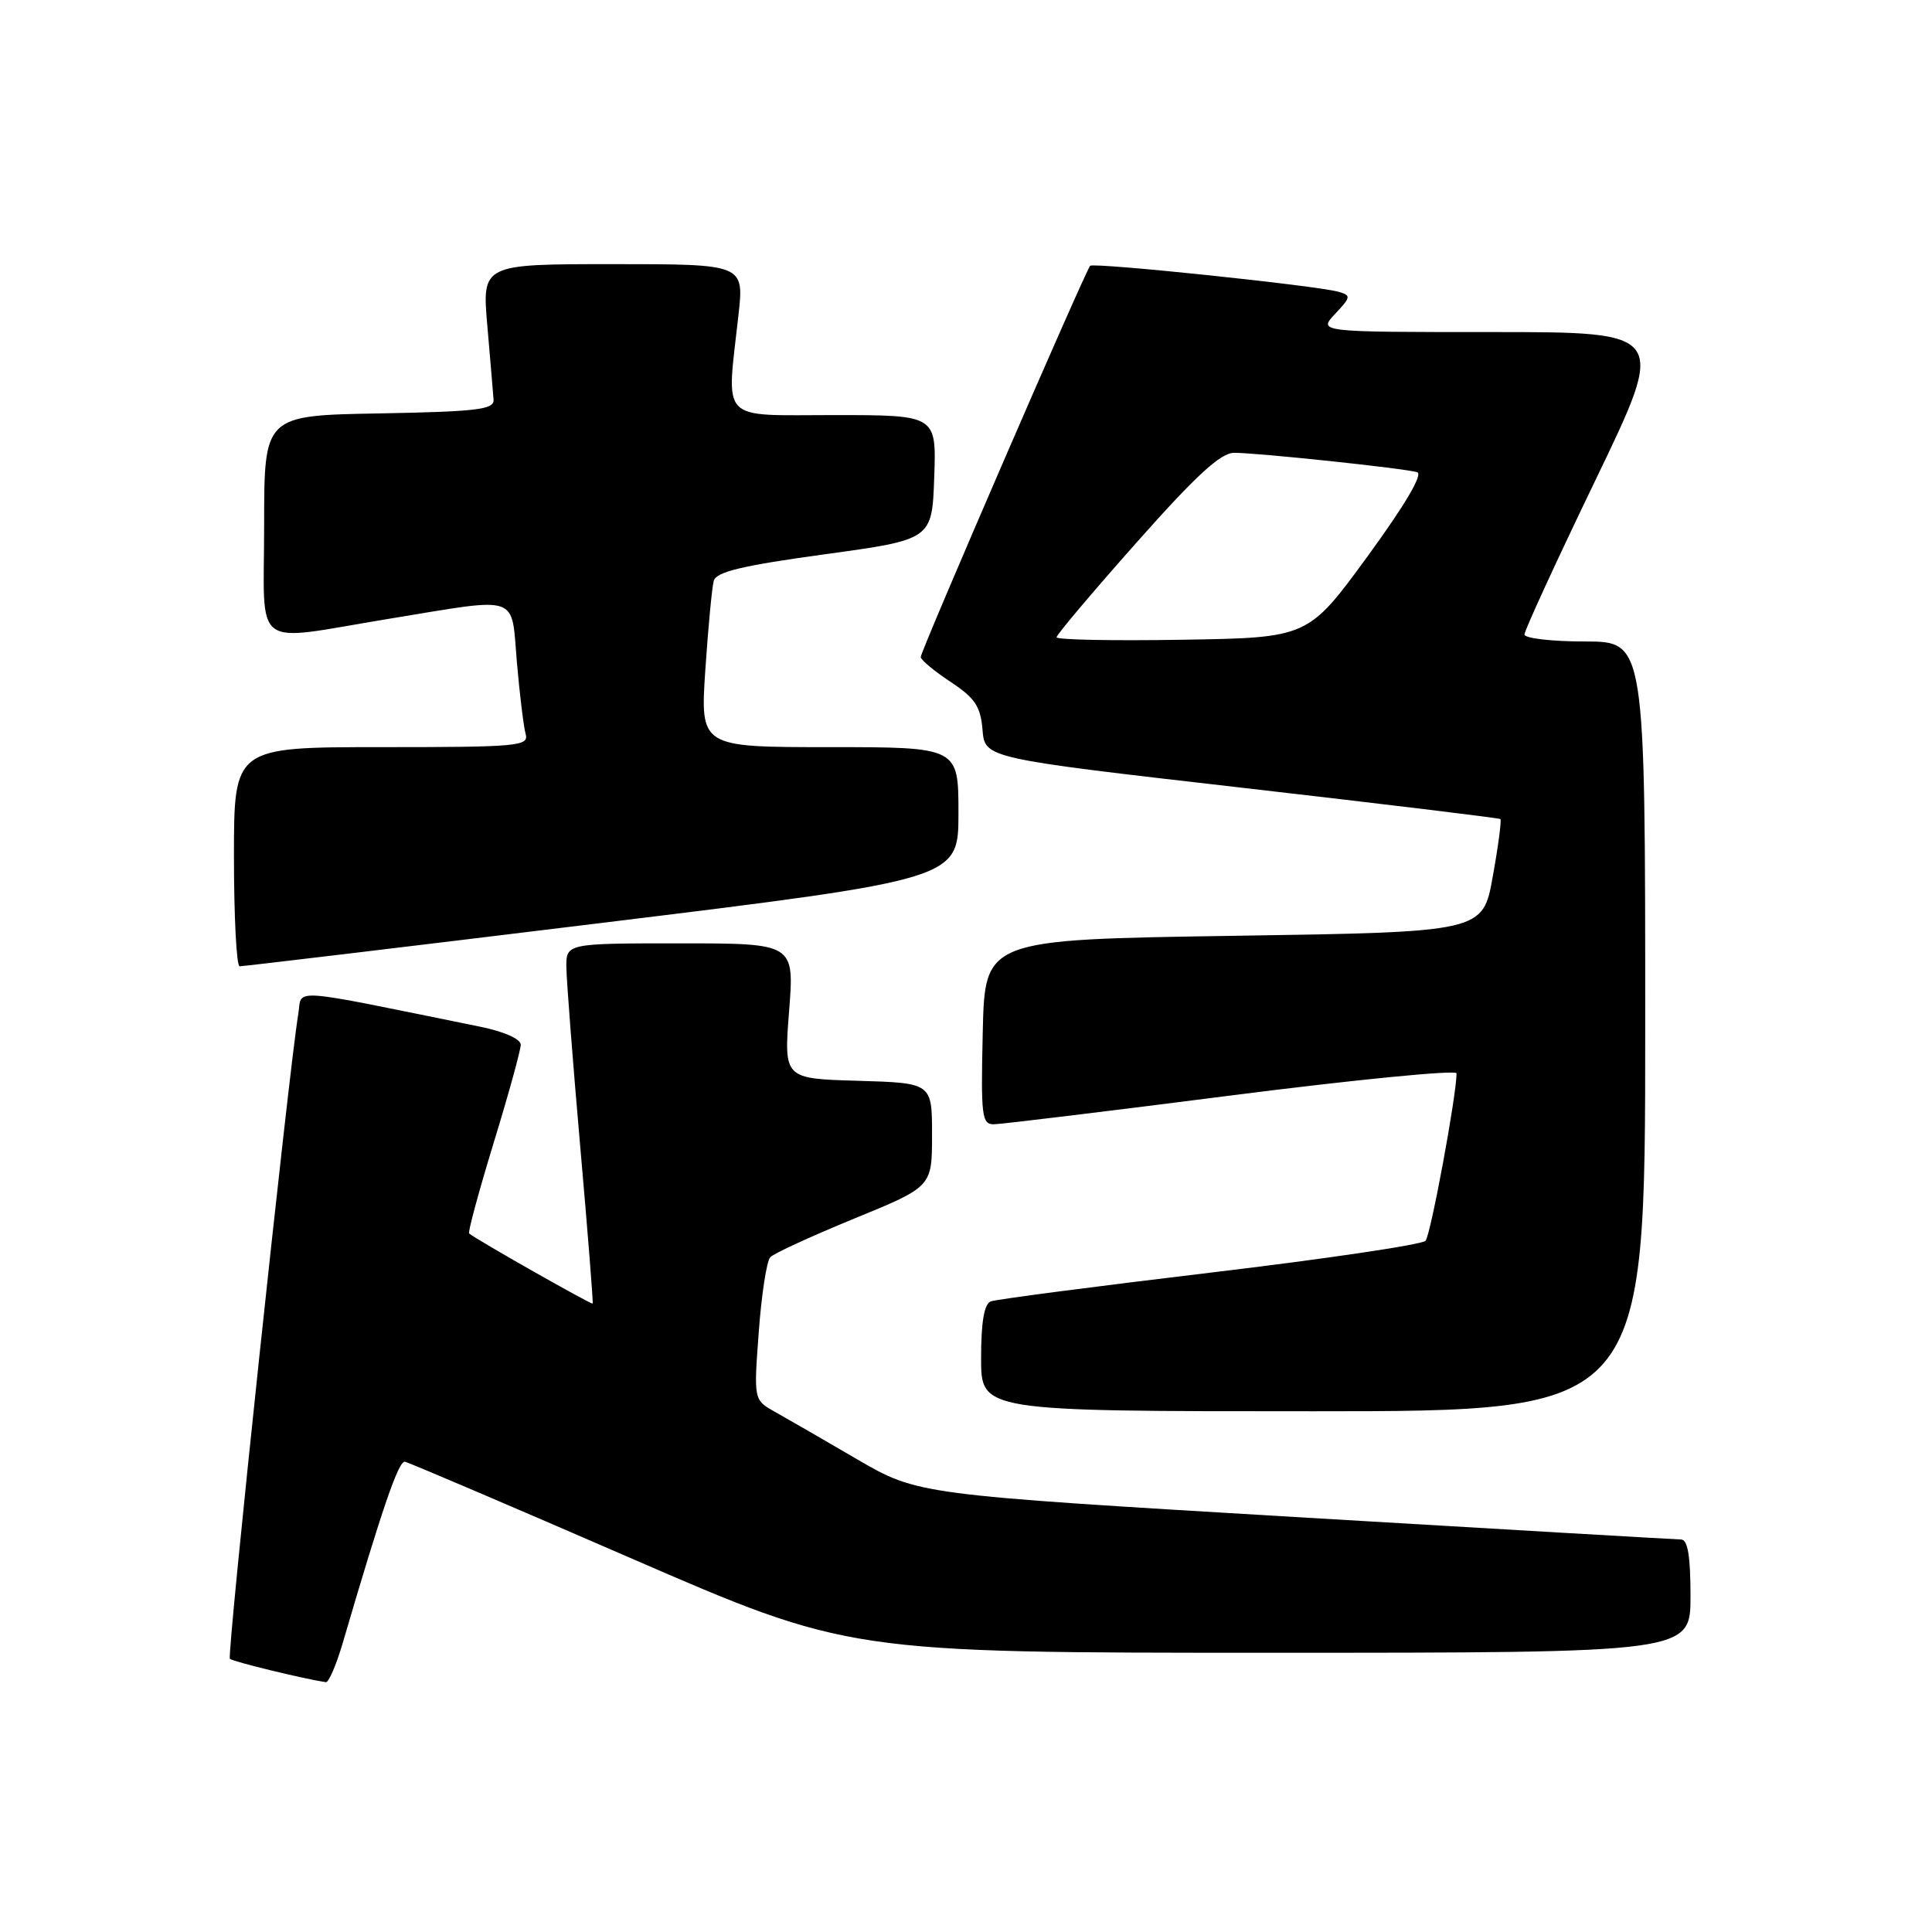<?xml version="1.0" encoding="UTF-8" standalone="no"?>
<!DOCTYPE svg PUBLIC "-//W3C//DTD SVG 1.1//EN" "http://www.w3.org/Graphics/SVG/1.1/DTD/svg11.dtd" >
<svg xmlns="http://www.w3.org/2000/svg" xmlns:xlink="http://www.w3.org/1999/xlink" version="1.1" viewBox="0 0 256 256">
 <g >
 <path fill="currentColor"
d=" M 45.40 217.75 C 50.66 199.80 52.82 193.52 53.66 193.69 C 54.18 193.79 67.63 199.53 83.53 206.44 C 112.45 219.00 112.45 219.00 168.22 219.00 C 224.00 219.00 224.00 219.00 224.00 211.50 C 224.00 206.17 223.64 204.00 222.75 203.99 C 222.06 203.98 199.02 202.64 171.55 201.01 C 121.61 198.04 121.61 198.04 113.55 193.35 C 109.12 190.76 104.23 187.94 102.69 187.08 C 99.87 185.50 99.87 185.50 100.54 176.50 C 100.90 171.55 101.59 167.09 102.06 166.59 C 102.54 166.08 107.56 163.78 113.21 161.46 C 123.50 157.25 123.50 157.25 123.50 150.37 C 123.50 143.50 123.50 143.50 113.68 143.21 C 103.86 142.93 103.86 142.93 104.56 133.96 C 105.26 125.00 105.26 125.00 90.13 125.00 C 75.00 125.00 75.00 125.00 75.05 128.25 C 75.08 130.04 75.90 140.72 76.89 152.00 C 77.88 163.28 78.62 172.60 78.53 172.73 C 78.40 172.92 63.13 164.26 62.16 163.44 C 61.98 163.29 63.44 157.89 65.41 151.44 C 67.39 144.99 69.00 139.14 69.00 138.43 C 69.00 137.68 66.81 136.70 63.75 136.07 C 37.61 130.76 40.10 130.94 39.52 134.38 C 38.25 142.06 30.04 219.38 30.46 219.80 C 30.84 220.17 40.15 222.44 43.18 222.90 C 43.55 222.95 44.55 220.64 45.40 217.75 Z  M 218.00 136.00 C 218.00 85.00 218.00 85.00 210.00 85.00 C 205.60 85.00 202.00 84.58 202.00 84.07 C 202.00 83.55 206.24 74.33 211.43 63.57 C 220.86 44.00 220.86 44.00 197.76 44.00 C 174.65 44.00 174.65 44.00 176.91 41.59 C 179.02 39.35 179.05 39.15 177.34 38.66 C 174.46 37.84 144.92 34.75 144.45 35.22 C 143.84 35.83 122.00 86.26 122.00 87.06 C 122.00 87.43 123.77 88.91 125.94 90.34 C 129.20 92.50 129.93 93.59 130.19 96.71 C 130.50 100.47 130.50 100.47 164.50 104.37 C 183.20 106.52 198.64 108.39 198.81 108.53 C 198.98 108.67 198.53 112.10 197.80 116.14 C 196.49 123.50 196.49 123.50 163.49 124.00 C 130.50 124.50 130.50 124.50 130.22 136.75 C 129.96 147.94 130.09 149.00 131.72 148.97 C 132.70 148.96 146.89 147.23 163.25 145.14 C 179.61 143.05 193.00 141.74 193.00 142.22 C 193.00 145.12 189.57 163.66 188.89 164.41 C 188.44 164.92 175.59 166.82 160.33 168.64 C 145.07 170.46 132.01 172.17 131.29 172.44 C 130.41 172.78 130.00 175.14 130.00 179.97 C 130.00 187.00 130.00 187.00 174.00 187.00 C 218.00 187.00 218.00 187.00 218.00 136.00 Z  M 79.75 122.29 C 127.00 116.50 127.00 116.50 127.00 107.75 C 127.00 99.00 127.00 99.00 109.89 99.00 C 92.78 99.00 92.78 99.00 93.46 88.75 C 93.84 83.11 94.34 77.80 94.58 76.95 C 94.91 75.77 98.38 74.94 109.25 73.45 C 123.50 71.50 123.50 71.50 123.79 63.25 C 124.08 55.00 124.08 55.00 110.54 55.00 C 95.14 55.00 96.25 56.16 97.85 41.75 C 98.60 35.00 98.60 35.00 81.23 35.00 C 63.86 35.00 63.86 35.00 64.58 43.23 C 64.97 47.75 65.34 52.14 65.40 52.98 C 65.48 54.27 63.17 54.54 50.25 54.78 C 35.00 55.05 35.00 55.05 35.00 69.53 C 35.00 86.49 33.06 85.02 51.50 82.00 C 69.14 79.11 67.71 78.63 68.49 87.75 C 68.86 92.01 69.38 96.29 69.65 97.25 C 70.10 98.87 68.72 99.00 50.57 99.00 C 31.00 99.00 31.00 99.00 31.00 113.50 C 31.00 121.47 31.34 128.02 31.75 128.04 C 32.16 128.05 53.76 125.47 79.75 122.29 Z  M 140.00 84.44 C 140.00 84.11 144.76 78.47 150.57 71.92 C 158.52 62.96 161.74 60.00 163.54 60.00 C 166.69 60.00 186.14 62.06 187.78 62.57 C 188.59 62.82 186.18 66.90 181.20 73.73 C 173.33 84.50 173.33 84.50 156.67 84.77 C 147.50 84.92 140.00 84.78 140.00 84.44 Z "/>
</g>
</svg>